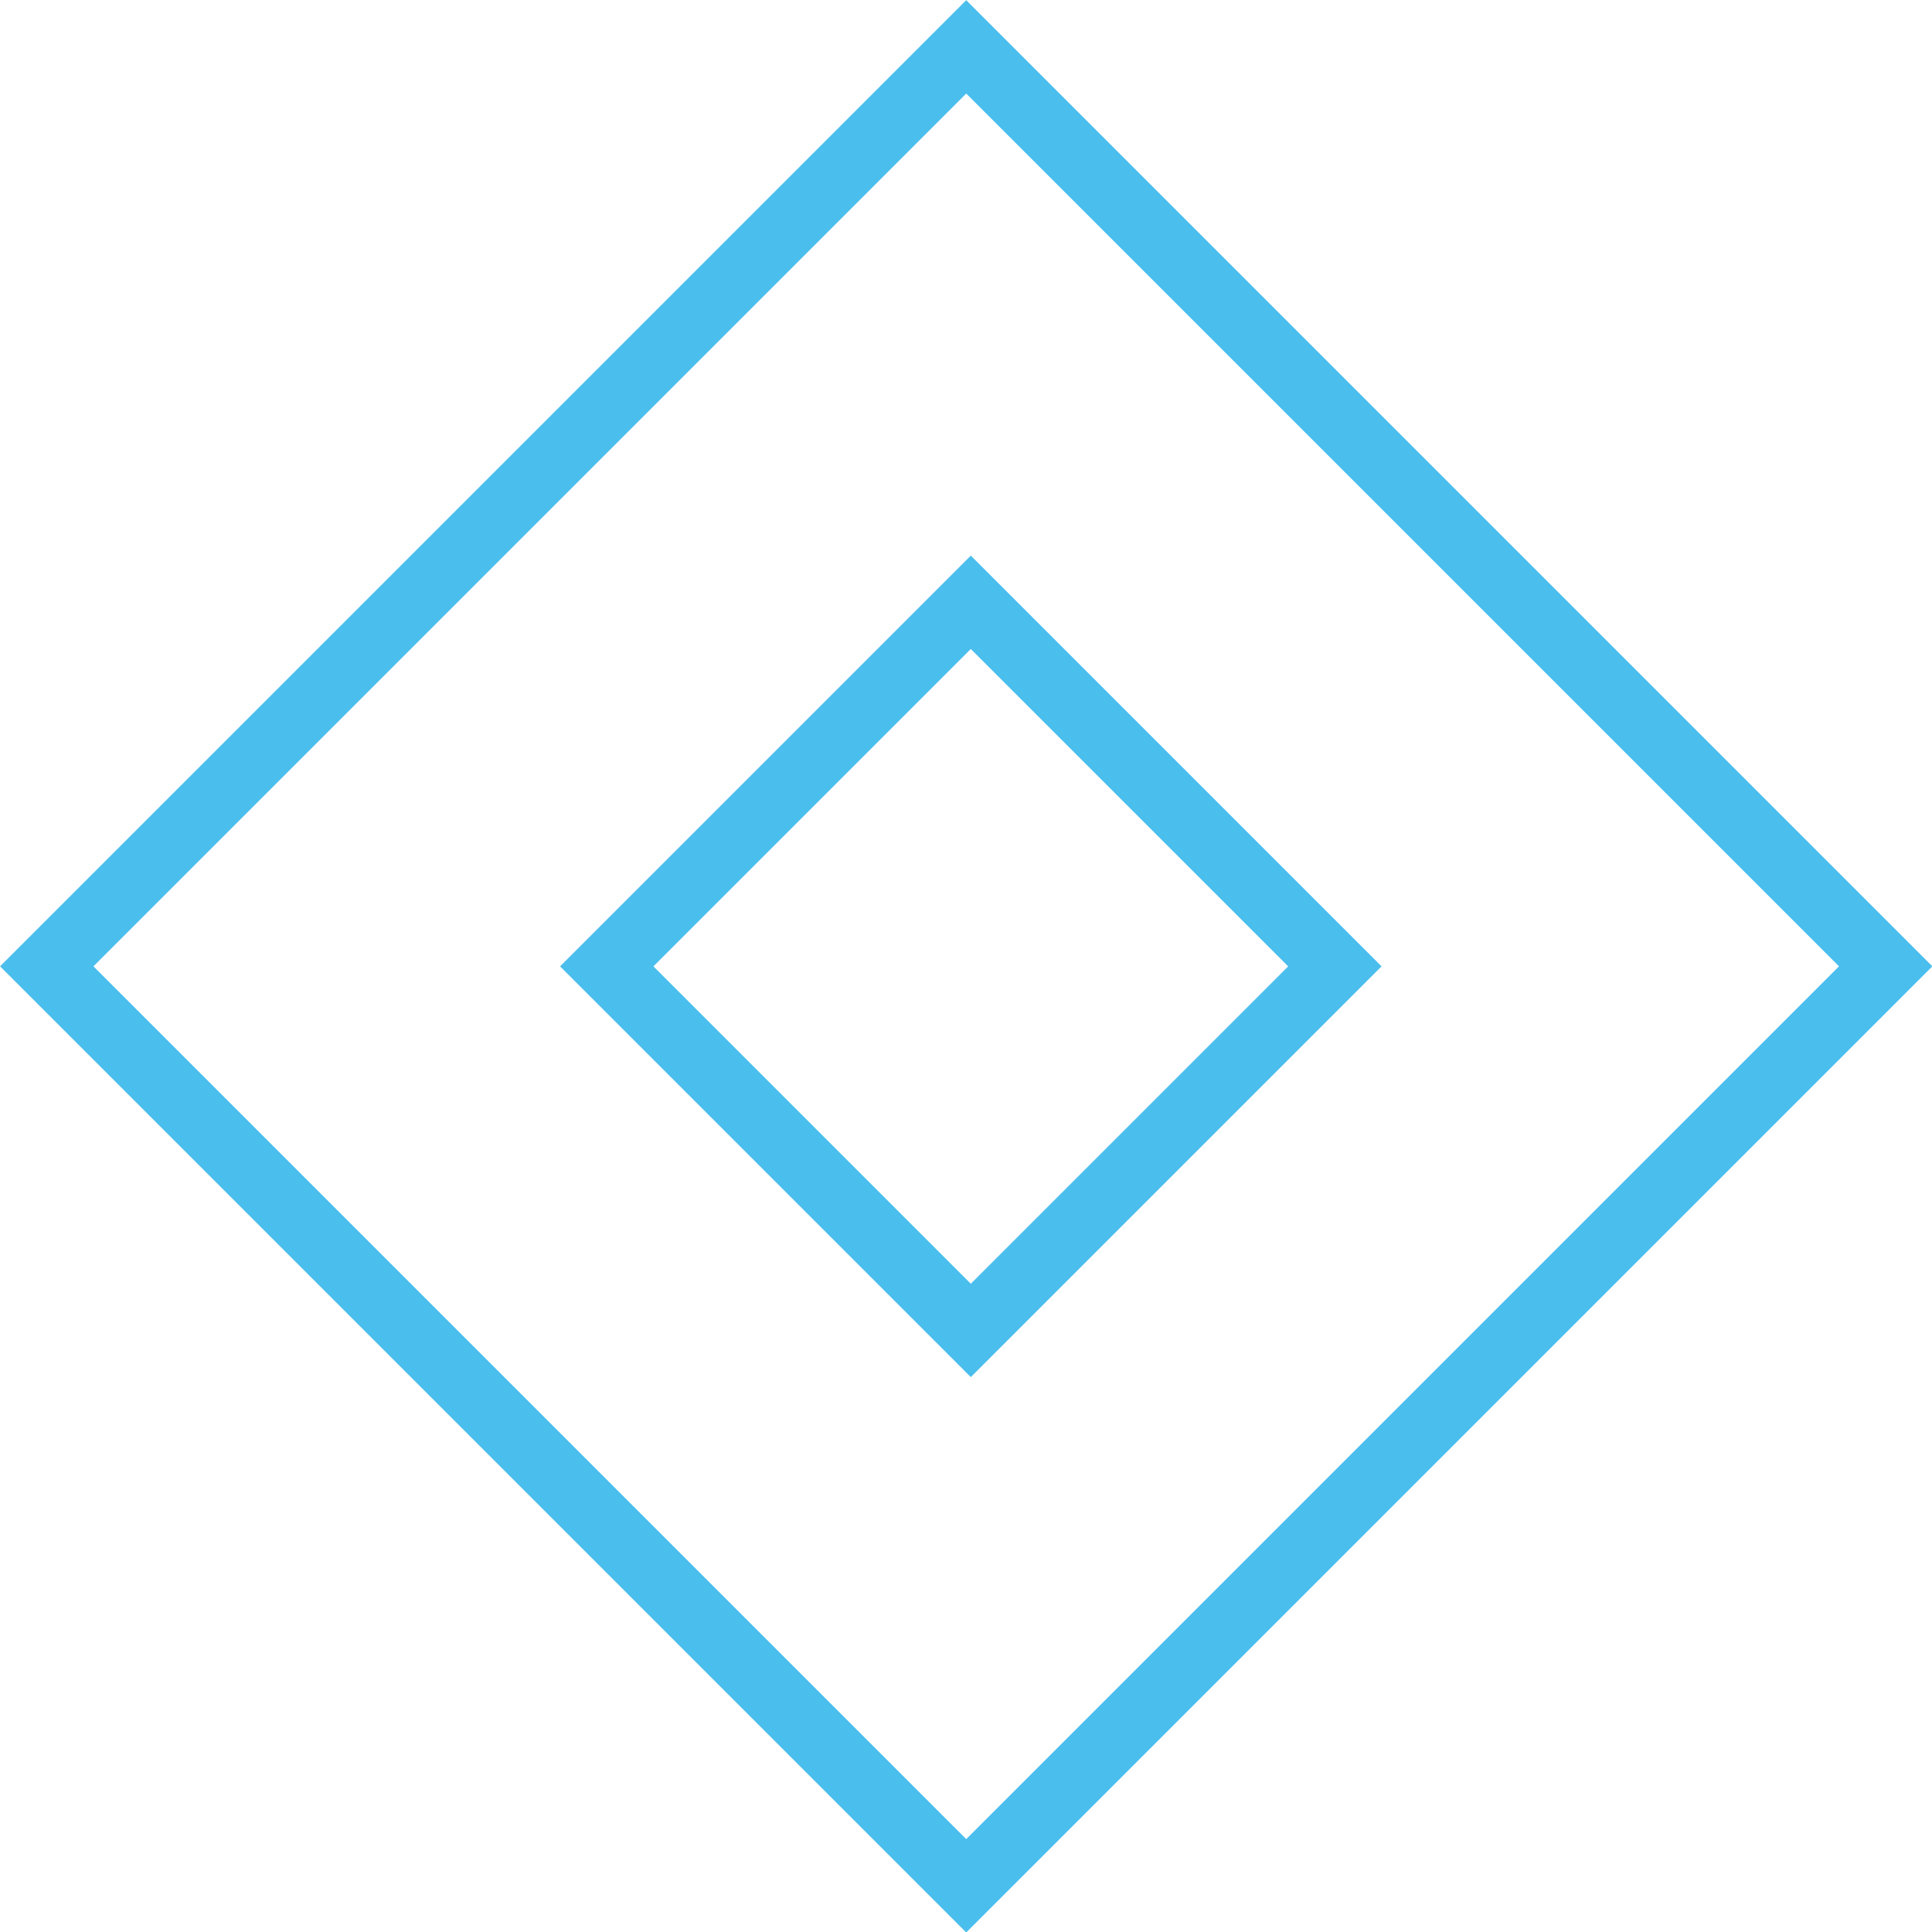 <svg id="cr_diamond" data-name="Layer 1" xmlns="http://www.w3.org/2000/svg" viewBox="0 0 29.27 29.27"><defs><style>.cr_diamond-cls-1{fill:none;stroke:#4abeed;stroke-miterlimit:10;}</style></defs><title>caseresults_icon_02</title><rect class="cr_diamond-cls-1" x="4.8" y="4.8" width="19.7" height="19.7" transform="translate(-6.08 14.64) rotate(-45)"/><rect class="cr_diamond-cls-1" x="10.82" y="10.75" width="7.8" height="7.8" transform="translate(-6.06 14.69) rotate(-45)"/></svg>